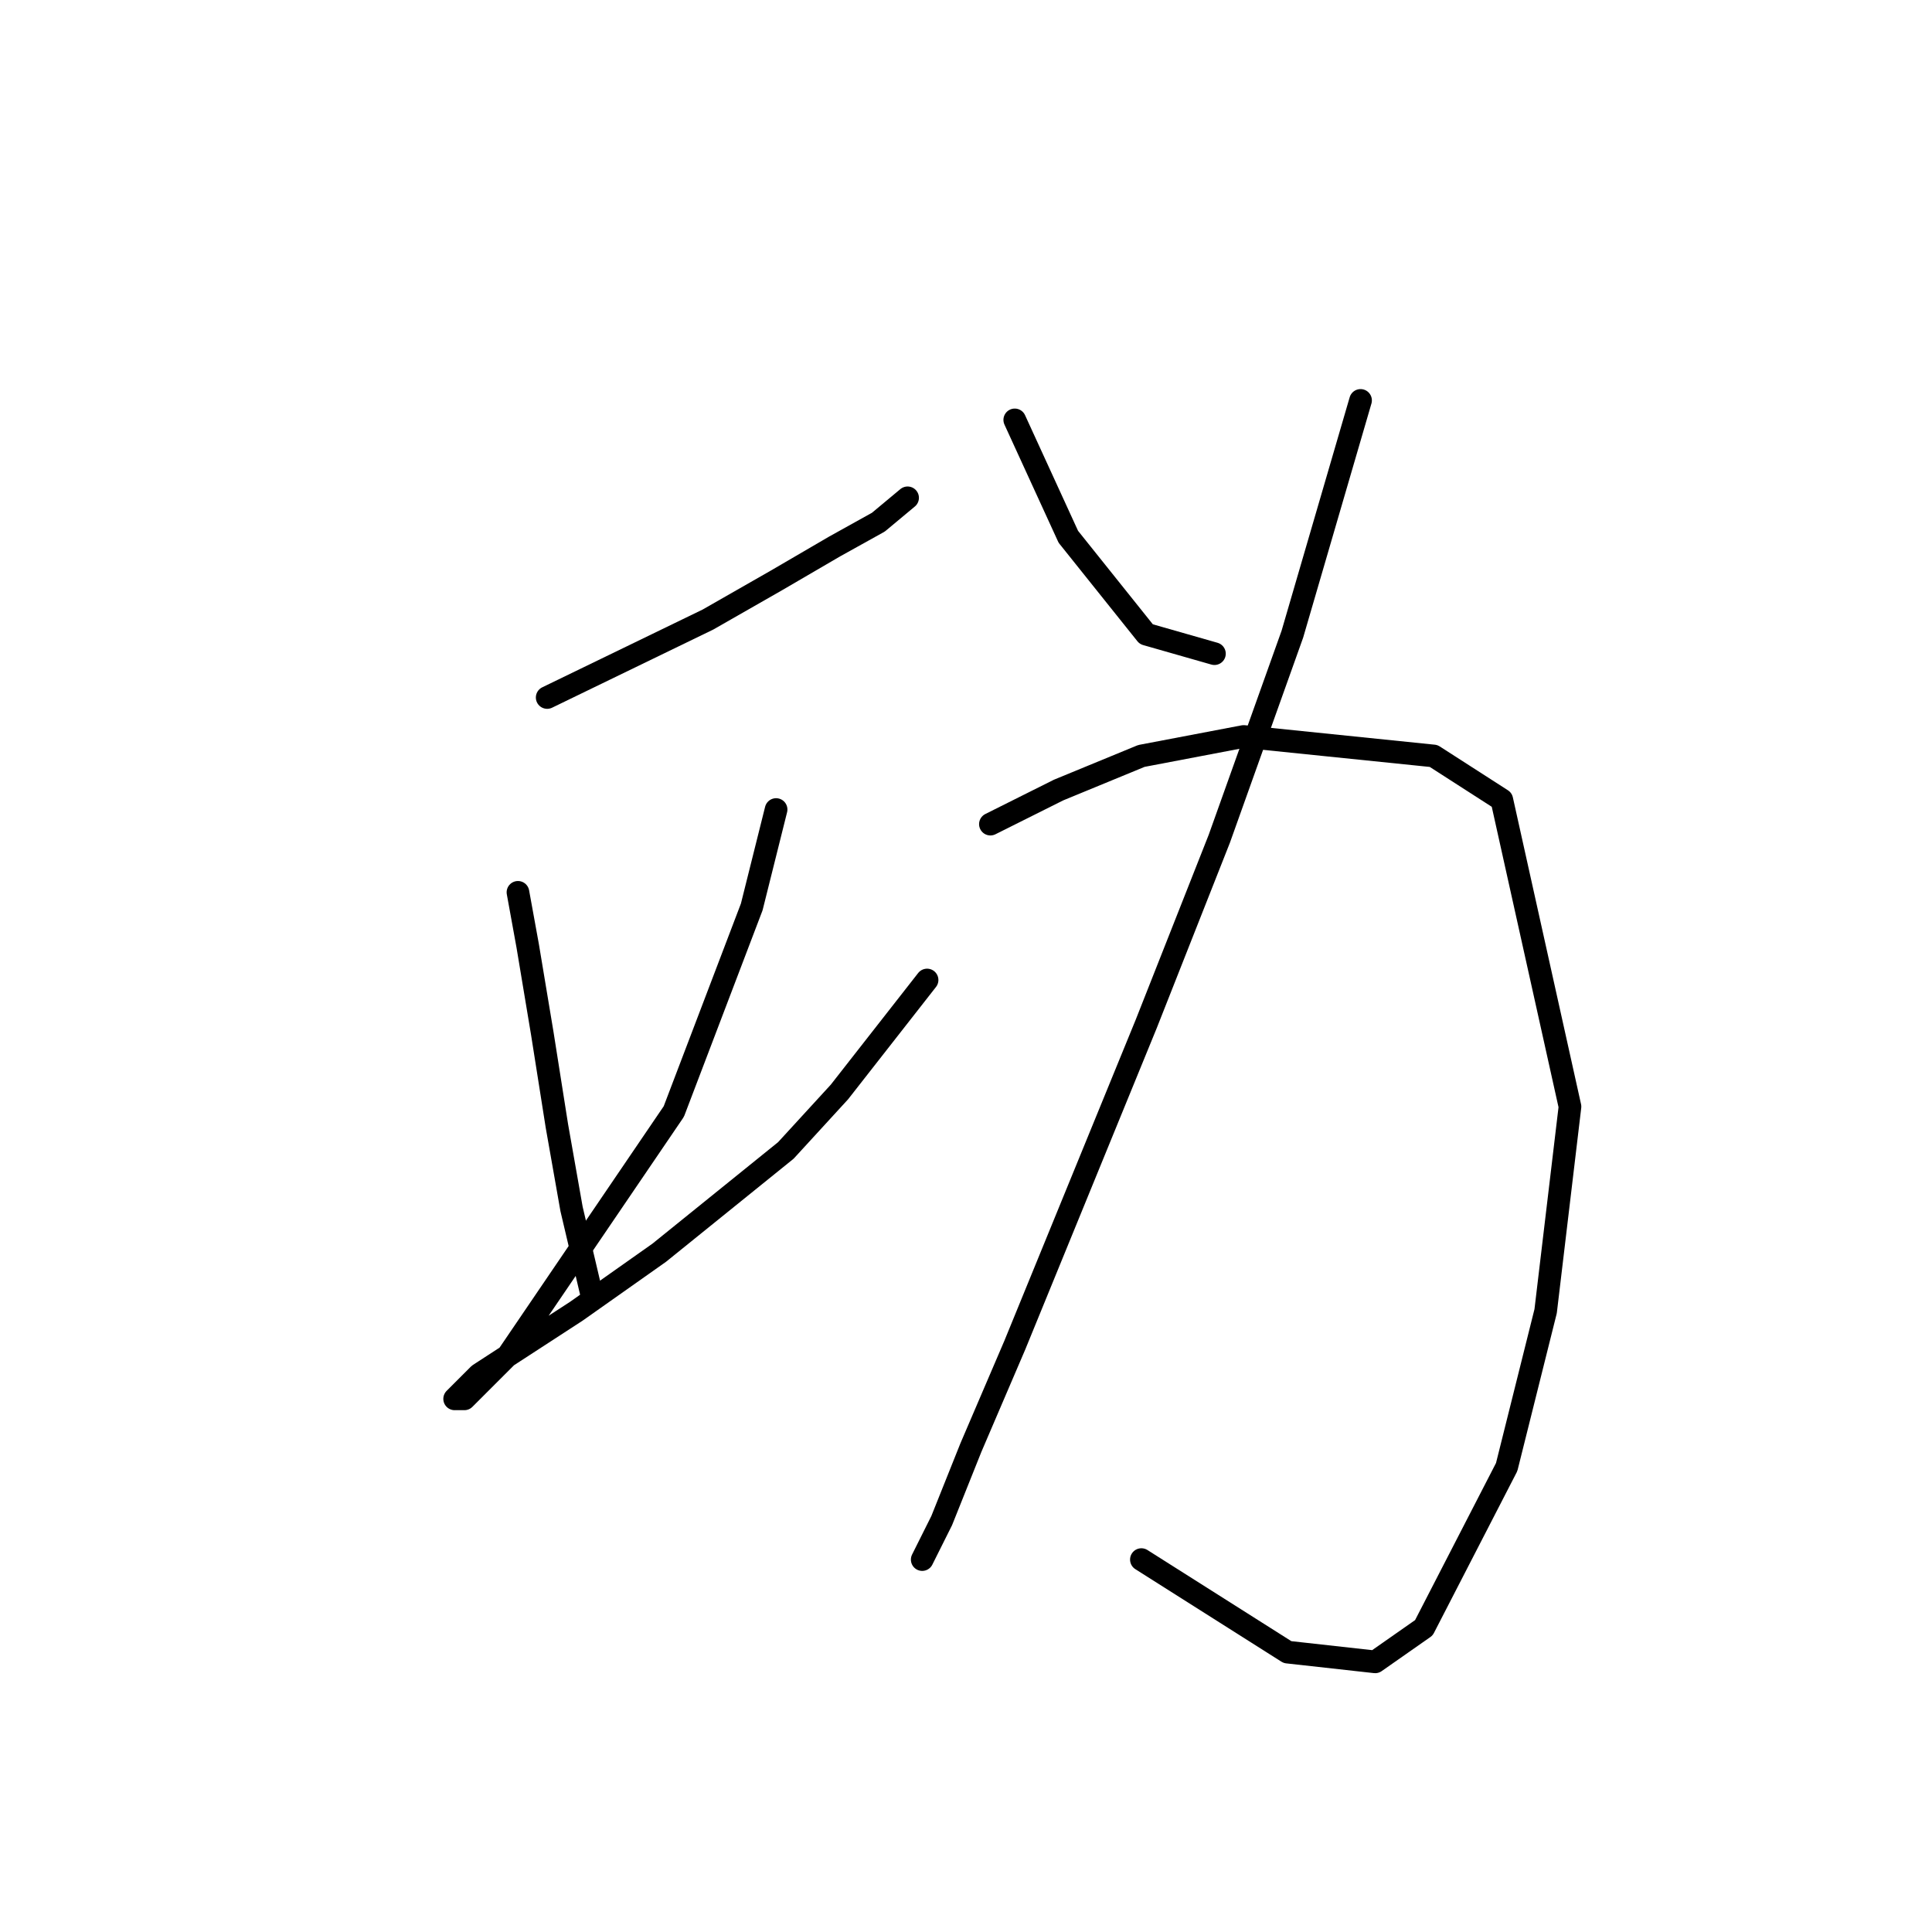 <?xml version="1.0" standalone="no"?>
    <svg width="256" height="256" xmlns="http://www.w3.org/2000/svg" version="1.1">
    <polyline stroke="black" stroke-width="3" stroke-linecap="round" fill="transparent" stroke-linejoin="round" points="72.504 92.423 93.802 82.097 102.837 76.934 110.581 72.417 116.389 69.19 120.262 65.963 120.262 65.963 " />
        <polyline stroke="black" stroke-width="3" stroke-linecap="round" fill="transparent" stroke-linejoin="round" points="68.632 118.238 69.923 125.337 71.859 136.953 73.795 149.215 75.731 160.186 78.313 171.158 78.313 171.158 " />
        <polyline stroke="black" stroke-width="3" stroke-linecap="round" fill="transparent" stroke-linejoin="round" points="102.837 107.266 99.61 120.174 89.284 147.279 67.342 179.547 63.469 183.42 61.533 185.356 60.242 185.356 63.469 182.129 76.377 173.739 87.348 165.995 104.127 152.442 111.226 144.698 122.843 129.854 122.843 129.854 " />
        <polyline stroke="black" stroke-width="3" stroke-linecap="round" fill="transparent" stroke-linejoin="round" points="134.46 55.637 141.559 71.126 146.722 77.58 151.884 84.033 160.92 86.615 160.92 86.615 " />
        <polyline stroke="black" stroke-width="3" stroke-linecap="round" fill="transparent" stroke-linejoin="round" points="180.281 53.056 171.245 84.033 161.565 111.139 151.884 135.663 134.46 178.257 128.651 191.809 124.779 201.49 122.198 206.653 122.198 206.653 " />
        <polyline stroke="black" stroke-width="3" stroke-linecap="round" fill="transparent" stroke-linejoin="round" points="131.233 109.202 140.268 104.685 151.239 100.167 164.792 97.586 189.961 100.167 198.996 105.976 208.031 146.634 204.805 173.739 199.642 194.391 188.67 215.688 182.217 220.205 170.6 218.915 151.239 206.653 151.239 206.653 " />
        </svg>